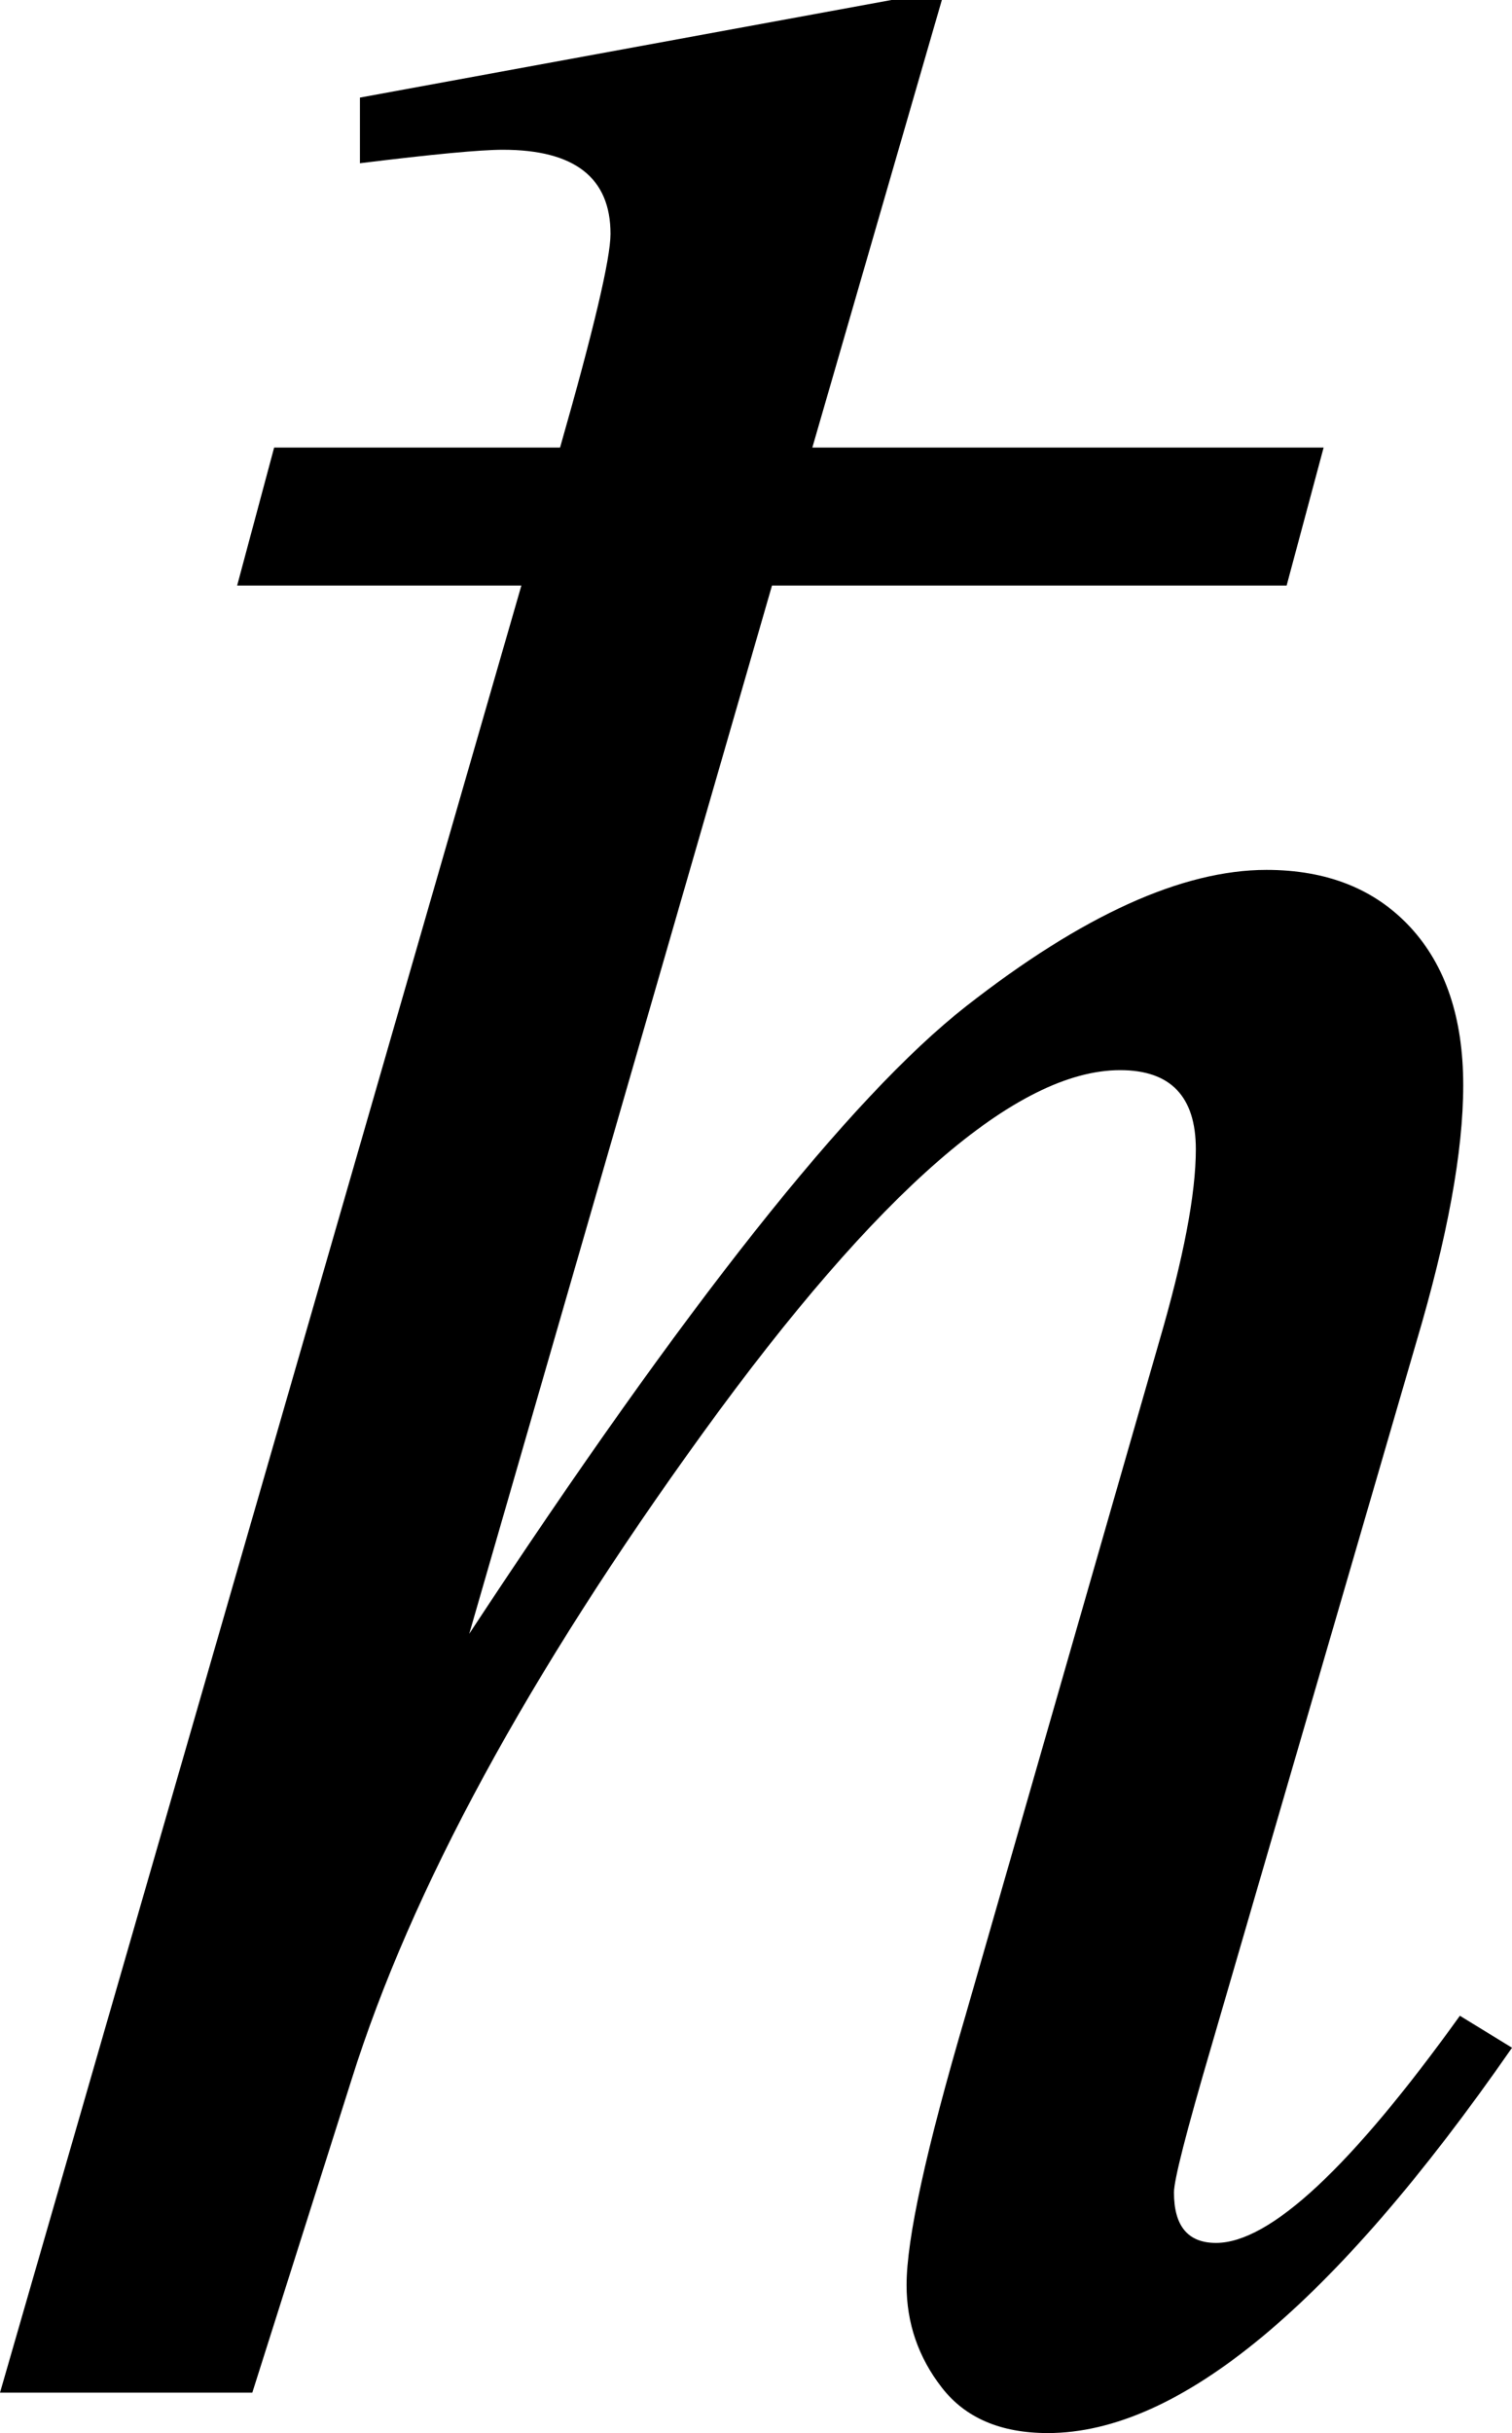 <?xml version="1.0" encoding="utf-8"?>
<!-- Generator: Adobe Illustrator 14.0.0, SVG Export Plug-In . SVG Version: 6.00 Build 43363)  -->
<!DOCTYPE svg PUBLIC "-//W3C//DTD SVG 1.1//EN" "http://www.w3.org/Graphics/SVG/1.1/DTD/svg11.dtd">
<svg version="1.1" id="图层_1" xmlns="http://www.w3.org/2000/svg" xmlns:xlink="http://www.w3.org/1999/xlink" x="0px" y="0px"
	 width="43.897px" height="70.605px" viewBox="0 0 43.897 70.605" enable-background="new 0 0 43.897 70.605" xml:space="preserve">
<g>
	<path d="M23.584,12.988h14.844l-1.074,4.004H22.413l-8.79,30.42c6.25-9.505,11.059-15.576,14.428-18.213s6.275-3.955,8.717-3.955
		c1.758,0,3.148,0.554,4.174,1.66c1.025,1.107,1.539,2.637,1.539,4.59c0,1.921-0.457,4.411-1.367,7.471l-5.957,20.459
		c-0.717,2.441-1.074,3.842-1.074,4.199c0,0.977,0.406,1.465,1.221,1.465c1.563,0,3.922-2.197,7.08-6.592l1.514,0.928
		c-5.176,7.455-9.668,11.182-13.477,11.182c-1.367,0-2.393-0.439-3.076-1.318s-1.025-1.871-1.025-2.979
		c0-1.334,0.568-3.938,1.709-7.813l5.615-19.531c0.715-2.441,1.074-4.313,1.074-5.615c0-1.53-0.732-2.295-2.197-2.295
		c-2.996,0-7.031,3.508-12.109,10.522c-5.079,7.015-8.48,13.273-10.206,18.774l-2.881,9.082H0l15.137-52.441H6.885l1.074-4.004
		h8.301c0.977-3.418,1.465-5.485,1.465-6.201c0-1.627-1.042-2.441-3.125-2.441c-0.651,0-2.035,0.13-4.15,0.391V2.832L25.879,0h1.465
		L23.584,12.988z"/>
</g>
</svg>
